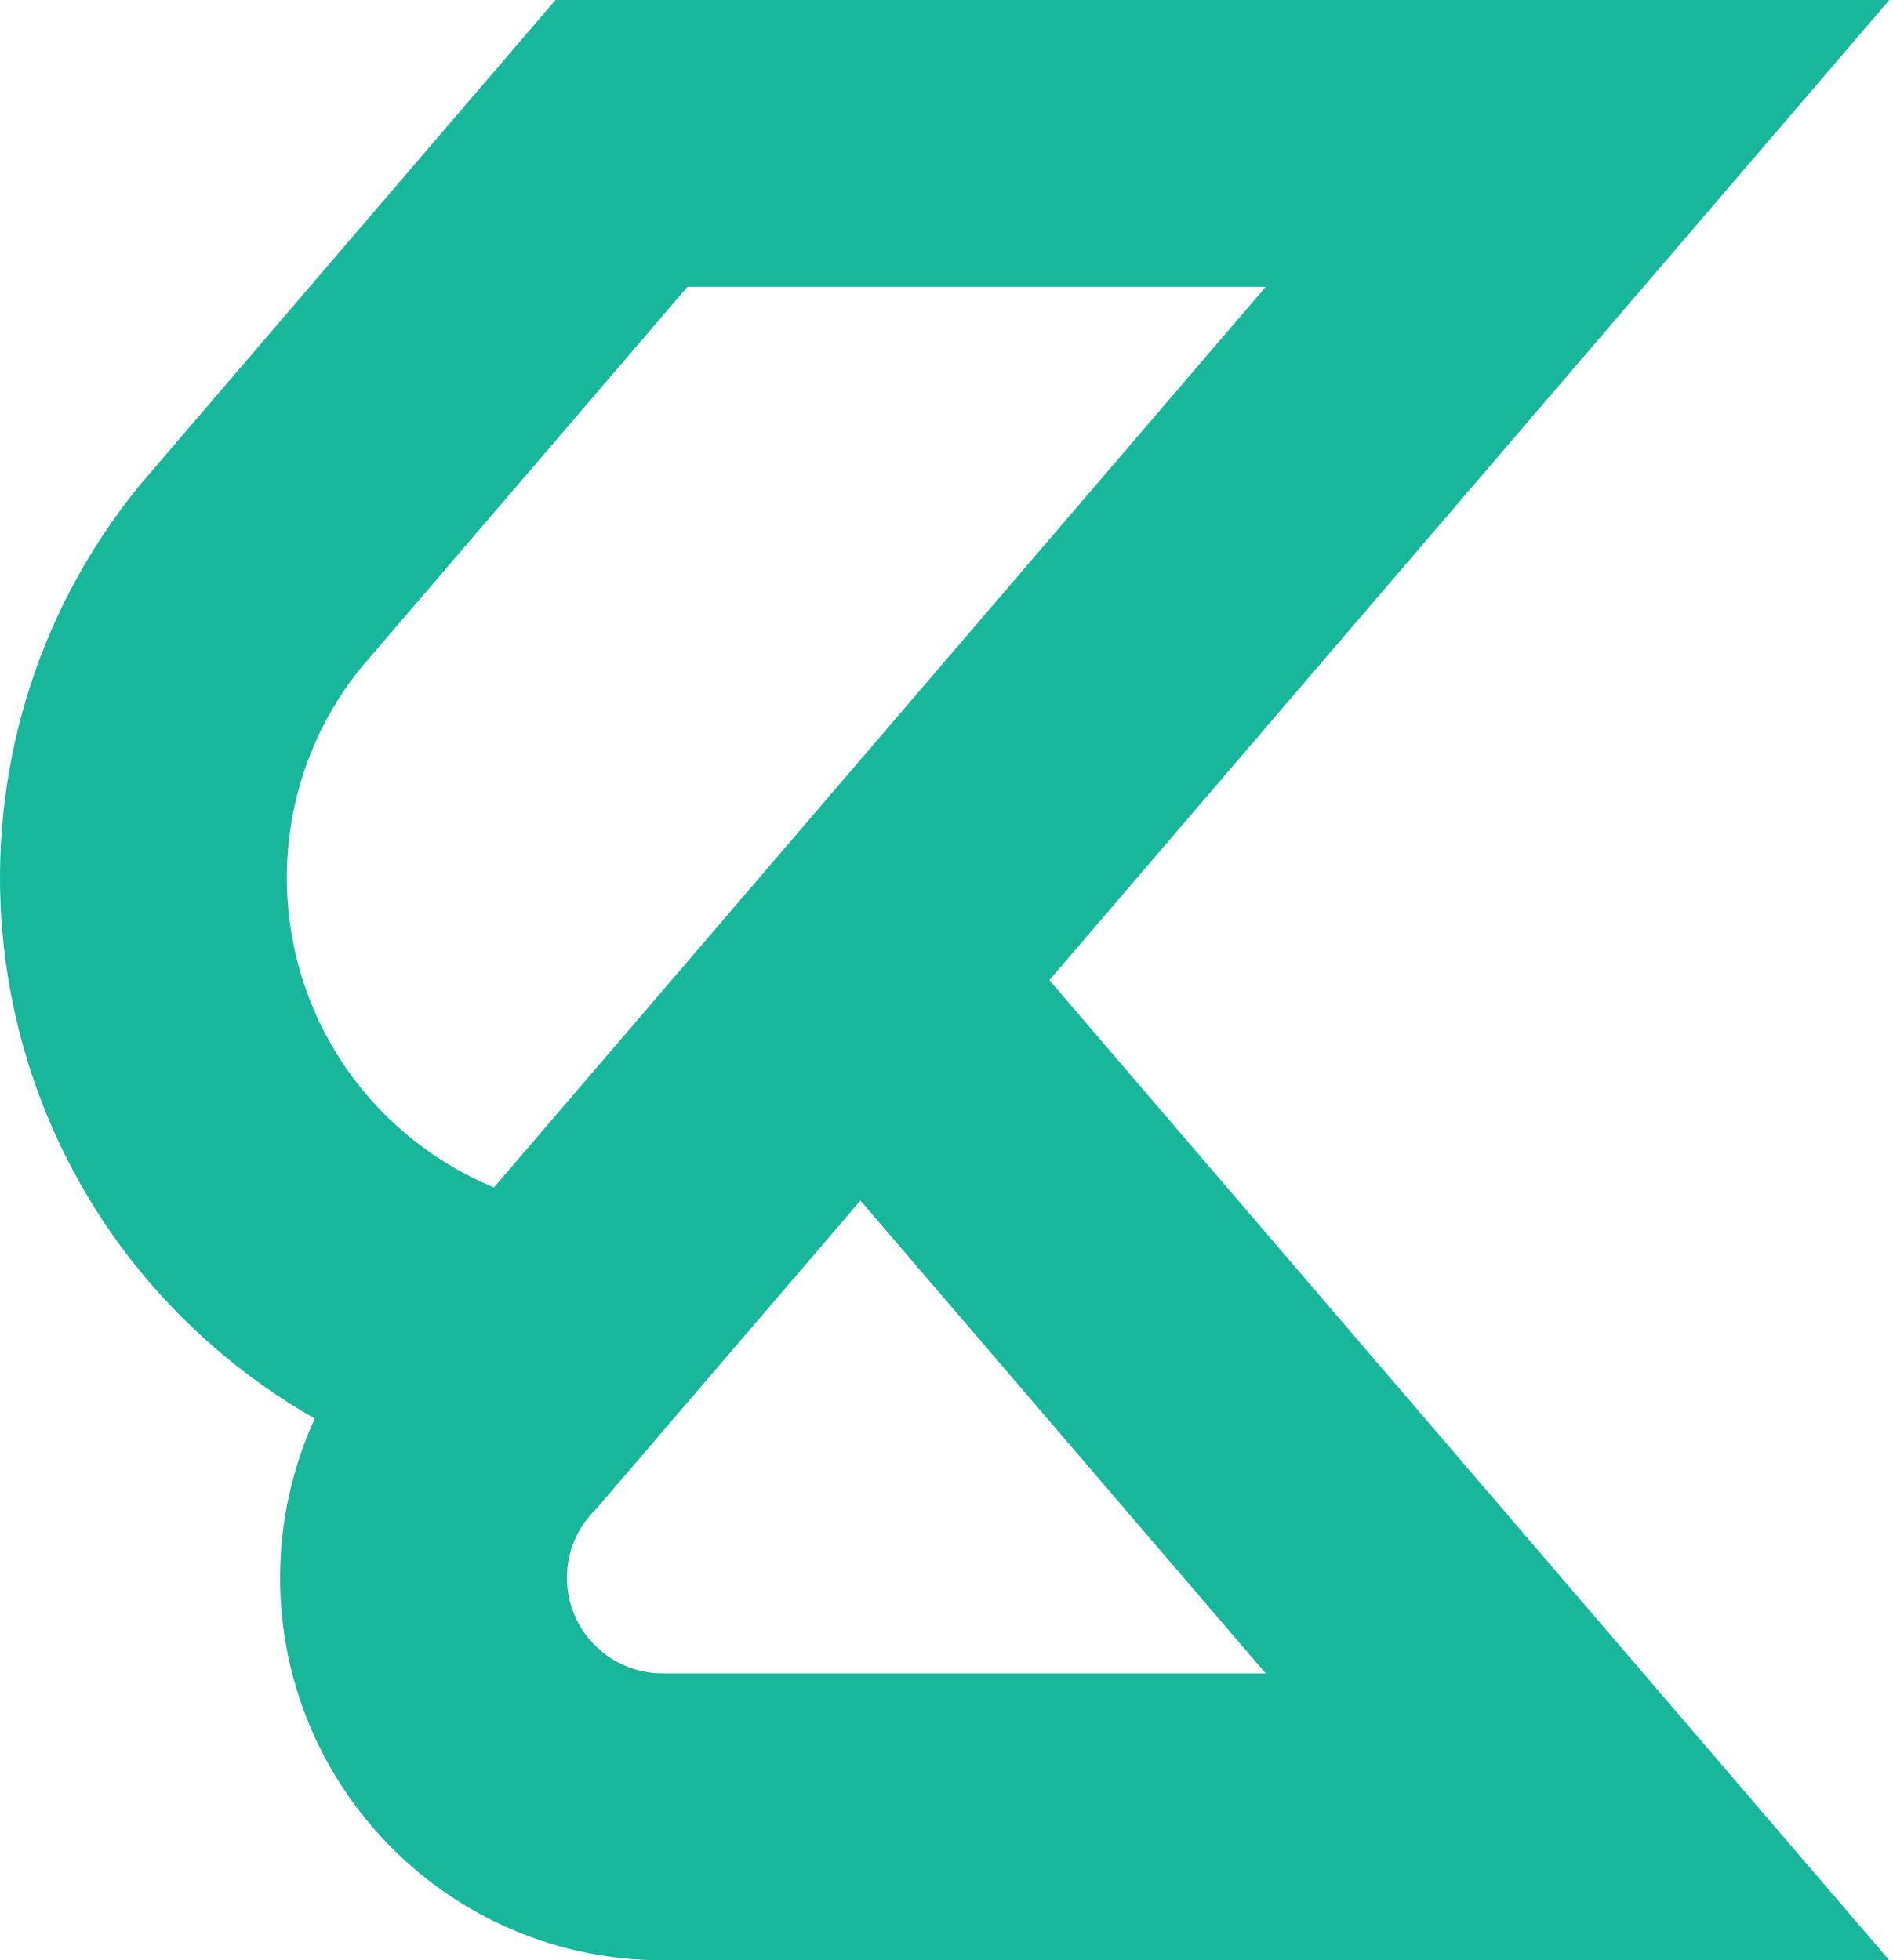 <svg width="198" height="205" viewBox="0 0 198 205" fill="none" xmlns="http://www.w3.org/2000/svg">
<path fill-rule="evenodd" clip-rule="evenodd" d="M197.615 0H58.102L14.612 50.739L14.482 50.899C-7.497 78.02 -4.149 117.876 22.421 140.912C25.73 143.781 29.251 146.258 32.925 148.347C30.6 153.418 29.3 159.062 29.3 165C29.3 187.091 47.209 205 69.3 205H197.613L109.757 102.501L197.615 0ZM62.777 157.309L62.779 157.309L90.001 125.55L132.387 175H69.3C63.777 175 59.3 170.523 59.3 165C59.3 162.3 60.35 159.876 62.097 158.063L62.4 157.749L62.777 157.309ZM90.001 79.452L132.388 30H71.901L37.671 69.934C25.976 84.524 27.818 105.886 42.073 118.246C45.022 120.802 48.263 122.773 51.665 124.175L90 79.451L90.001 79.452Z" fill="#18B69B"/>
</svg>
